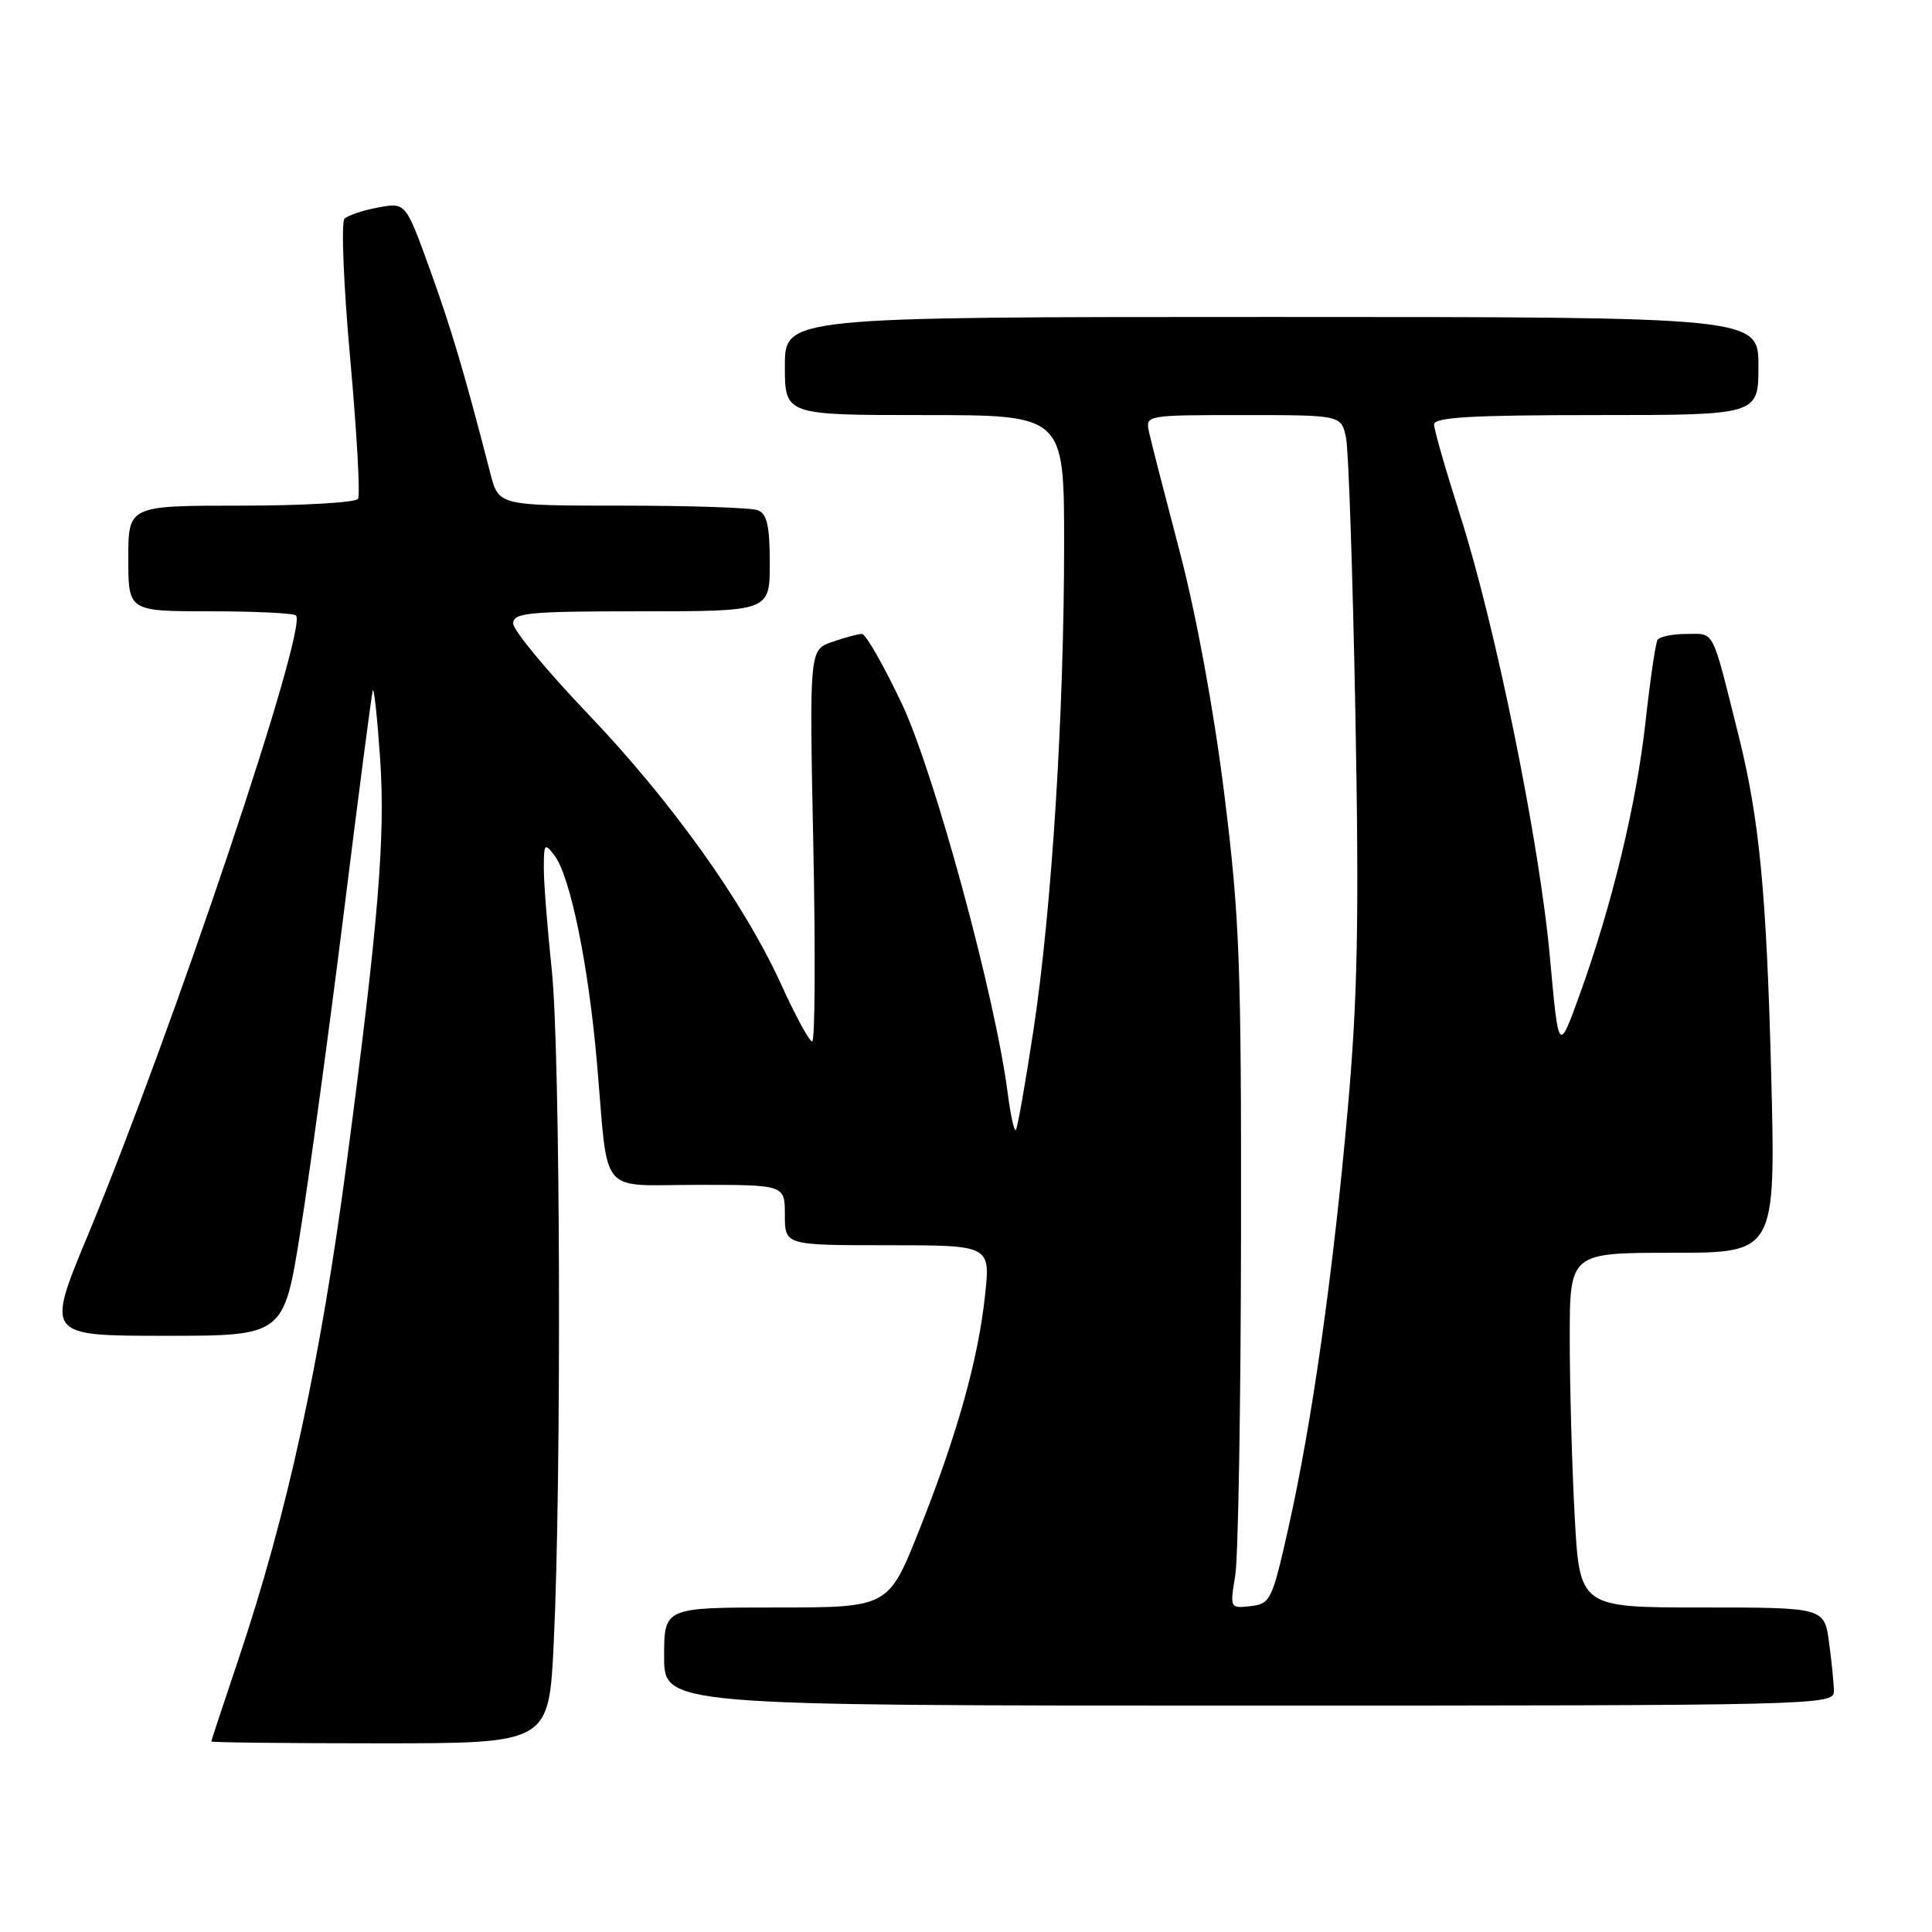 <?xml version="1.0" encoding="UTF-8" standalone="no"?>
<!DOCTYPE svg PUBLIC "-//W3C//DTD SVG 1.1//EN" "http://www.w3.org/Graphics/SVG/1.1/DTD/svg11.dtd" >
<svg xmlns="http://www.w3.org/2000/svg" xmlns:xlink="http://www.w3.org/1999/xlink" version="1.1" viewBox="0 0 256 256">
 <g >
 <path fill="currentColor"
d=" M 73.37 217.75 C 74.42 196.15 74.26 139.29 73.11 128.50 C 72.53 123.00 72.05 116.92 72.06 115.00 C 72.06 111.77 72.17 111.64 73.48 113.37 C 75.58 116.15 77.98 127.89 79.11 140.94 C 80.66 158.83 79.13 157.00 92.52 157.00 C 104.00 157.00 104.00 157.00 104.00 161.00 C 104.00 165.00 104.00 165.00 117.62 165.00 C 131.23 165.00 131.23 165.00 130.53 171.59 C 129.61 180.19 126.84 190.07 121.80 202.75 C 117.72 213.00 117.72 213.00 102.86 213.00 C 88.00 213.00 88.00 213.00 88.00 219.50 C 88.00 226.00 88.00 226.00 165.50 226.00 C 240.40 226.00 243.00 225.94 243.00 224.14 C 243.00 223.12 242.71 220.19 242.36 217.64 C 241.73 213.00 241.73 213.00 225.52 213.00 C 209.31 213.00 209.31 213.00 208.65 200.84 C 208.29 194.16 208.00 183.58 208.00 177.34 C 208.00 166.00 208.00 166.00 221.65 166.00 C 235.29 166.00 235.29 166.00 234.69 142.25 C 234.07 118.33 233.13 108.53 230.38 97.50 C 226.76 83.03 227.26 84.00 223.52 84.00 C 221.65 84.00 219.90 84.35 219.63 84.79 C 219.37 85.22 218.65 90.10 218.04 95.65 C 216.84 106.55 213.56 120.10 209.24 132.00 C 206.52 139.50 206.52 139.50 205.38 126.92 C 204.02 111.76 198.19 83.03 193.47 68.26 C 191.58 62.34 190.03 56.94 190.02 56.25 C 190.00 55.29 194.96 55.00 211.50 55.00 C 233.00 55.00 233.00 55.00 233.00 48.50 C 233.00 42.00 233.00 42.00 168.50 42.00 C 104.00 42.00 104.00 42.00 104.00 48.50 C 104.00 55.00 104.00 55.00 122.50 55.00 C 141.00 55.00 141.00 55.00 141.00 72.04 C 141.00 94.48 139.37 120.42 136.95 136.42 C 135.87 143.53 134.82 149.52 134.60 149.73 C 134.38 149.95 133.90 147.74 133.52 144.81 C 131.87 132.00 123.82 102.41 119.50 93.25 C 117.09 88.16 114.72 84.00 114.21 84.00 C 113.71 84.00 111.93 84.48 110.27 85.06 C 107.24 86.11 107.24 86.11 107.77 112.06 C 108.06 126.33 107.99 138.00 107.62 138.00 C 107.25 138.00 105.41 134.63 103.54 130.51 C 98.57 119.60 89.02 106.23 77.82 94.50 C 72.42 88.85 68.00 83.50 68.00 82.61 C 68.00 81.19 70.04 81.00 85.00 81.00 C 102.00 81.00 102.00 81.00 102.00 74.61 C 102.00 69.70 101.63 68.07 100.42 67.61 C 99.55 67.27 91.47 67.00 82.46 67.00 C 66.08 67.00 66.08 67.00 64.98 62.75 C 61.55 49.44 59.82 43.61 56.95 35.66 C 53.75 26.82 53.75 26.82 50.12 27.49 C 48.13 27.86 46.12 28.52 45.65 28.98 C 45.19 29.43 45.52 37.76 46.40 47.49 C 47.28 57.23 47.75 65.60 47.44 66.10 C 47.13 66.59 40.16 67.00 31.94 67.00 C 17.00 67.00 17.00 67.00 17.00 74.00 C 17.00 81.00 17.00 81.00 27.83 81.00 C 33.79 81.00 38.91 81.25 39.22 81.55 C 40.83 83.17 22.90 136.55 11.61 163.75 C 6.10 177.00 6.10 177.00 21.85 177.00 C 37.60 177.00 37.60 177.00 39.79 163.25 C 41.00 155.69 43.59 136.68 45.55 121.00 C 47.50 105.32 49.23 92.05 49.39 91.50 C 49.55 90.95 49.99 95.02 50.37 100.54 C 51.08 110.84 50.14 122.23 45.97 153.82 C 42.44 180.59 38.07 200.63 31.55 220.00 C 29.60 225.78 28.01 230.61 28.00 230.75 C 28.00 230.89 38.06 231.00 50.37 231.00 C 72.73 231.00 72.73 231.00 73.37 217.75 Z  M 163.67 208.82 C 164.07 206.44 164.41 186.28 164.44 164.00 C 164.49 127.63 164.27 121.63 162.22 105.18 C 160.84 94.09 158.51 81.44 156.34 73.18 C 154.36 65.65 152.52 58.49 152.25 57.25 C 151.77 55.01 151.81 55.00 164.76 55.00 C 177.75 55.00 177.75 55.00 178.36 58.05 C 178.70 59.73 179.25 76.27 179.60 94.80 C 180.10 121.87 179.90 132.14 178.58 147.00 C 176.65 168.75 173.84 188.57 170.71 202.50 C 168.57 212.03 168.33 212.52 165.71 212.82 C 162.99 213.13 162.96 213.09 163.67 208.82 Z "/>
</g>
</svg>